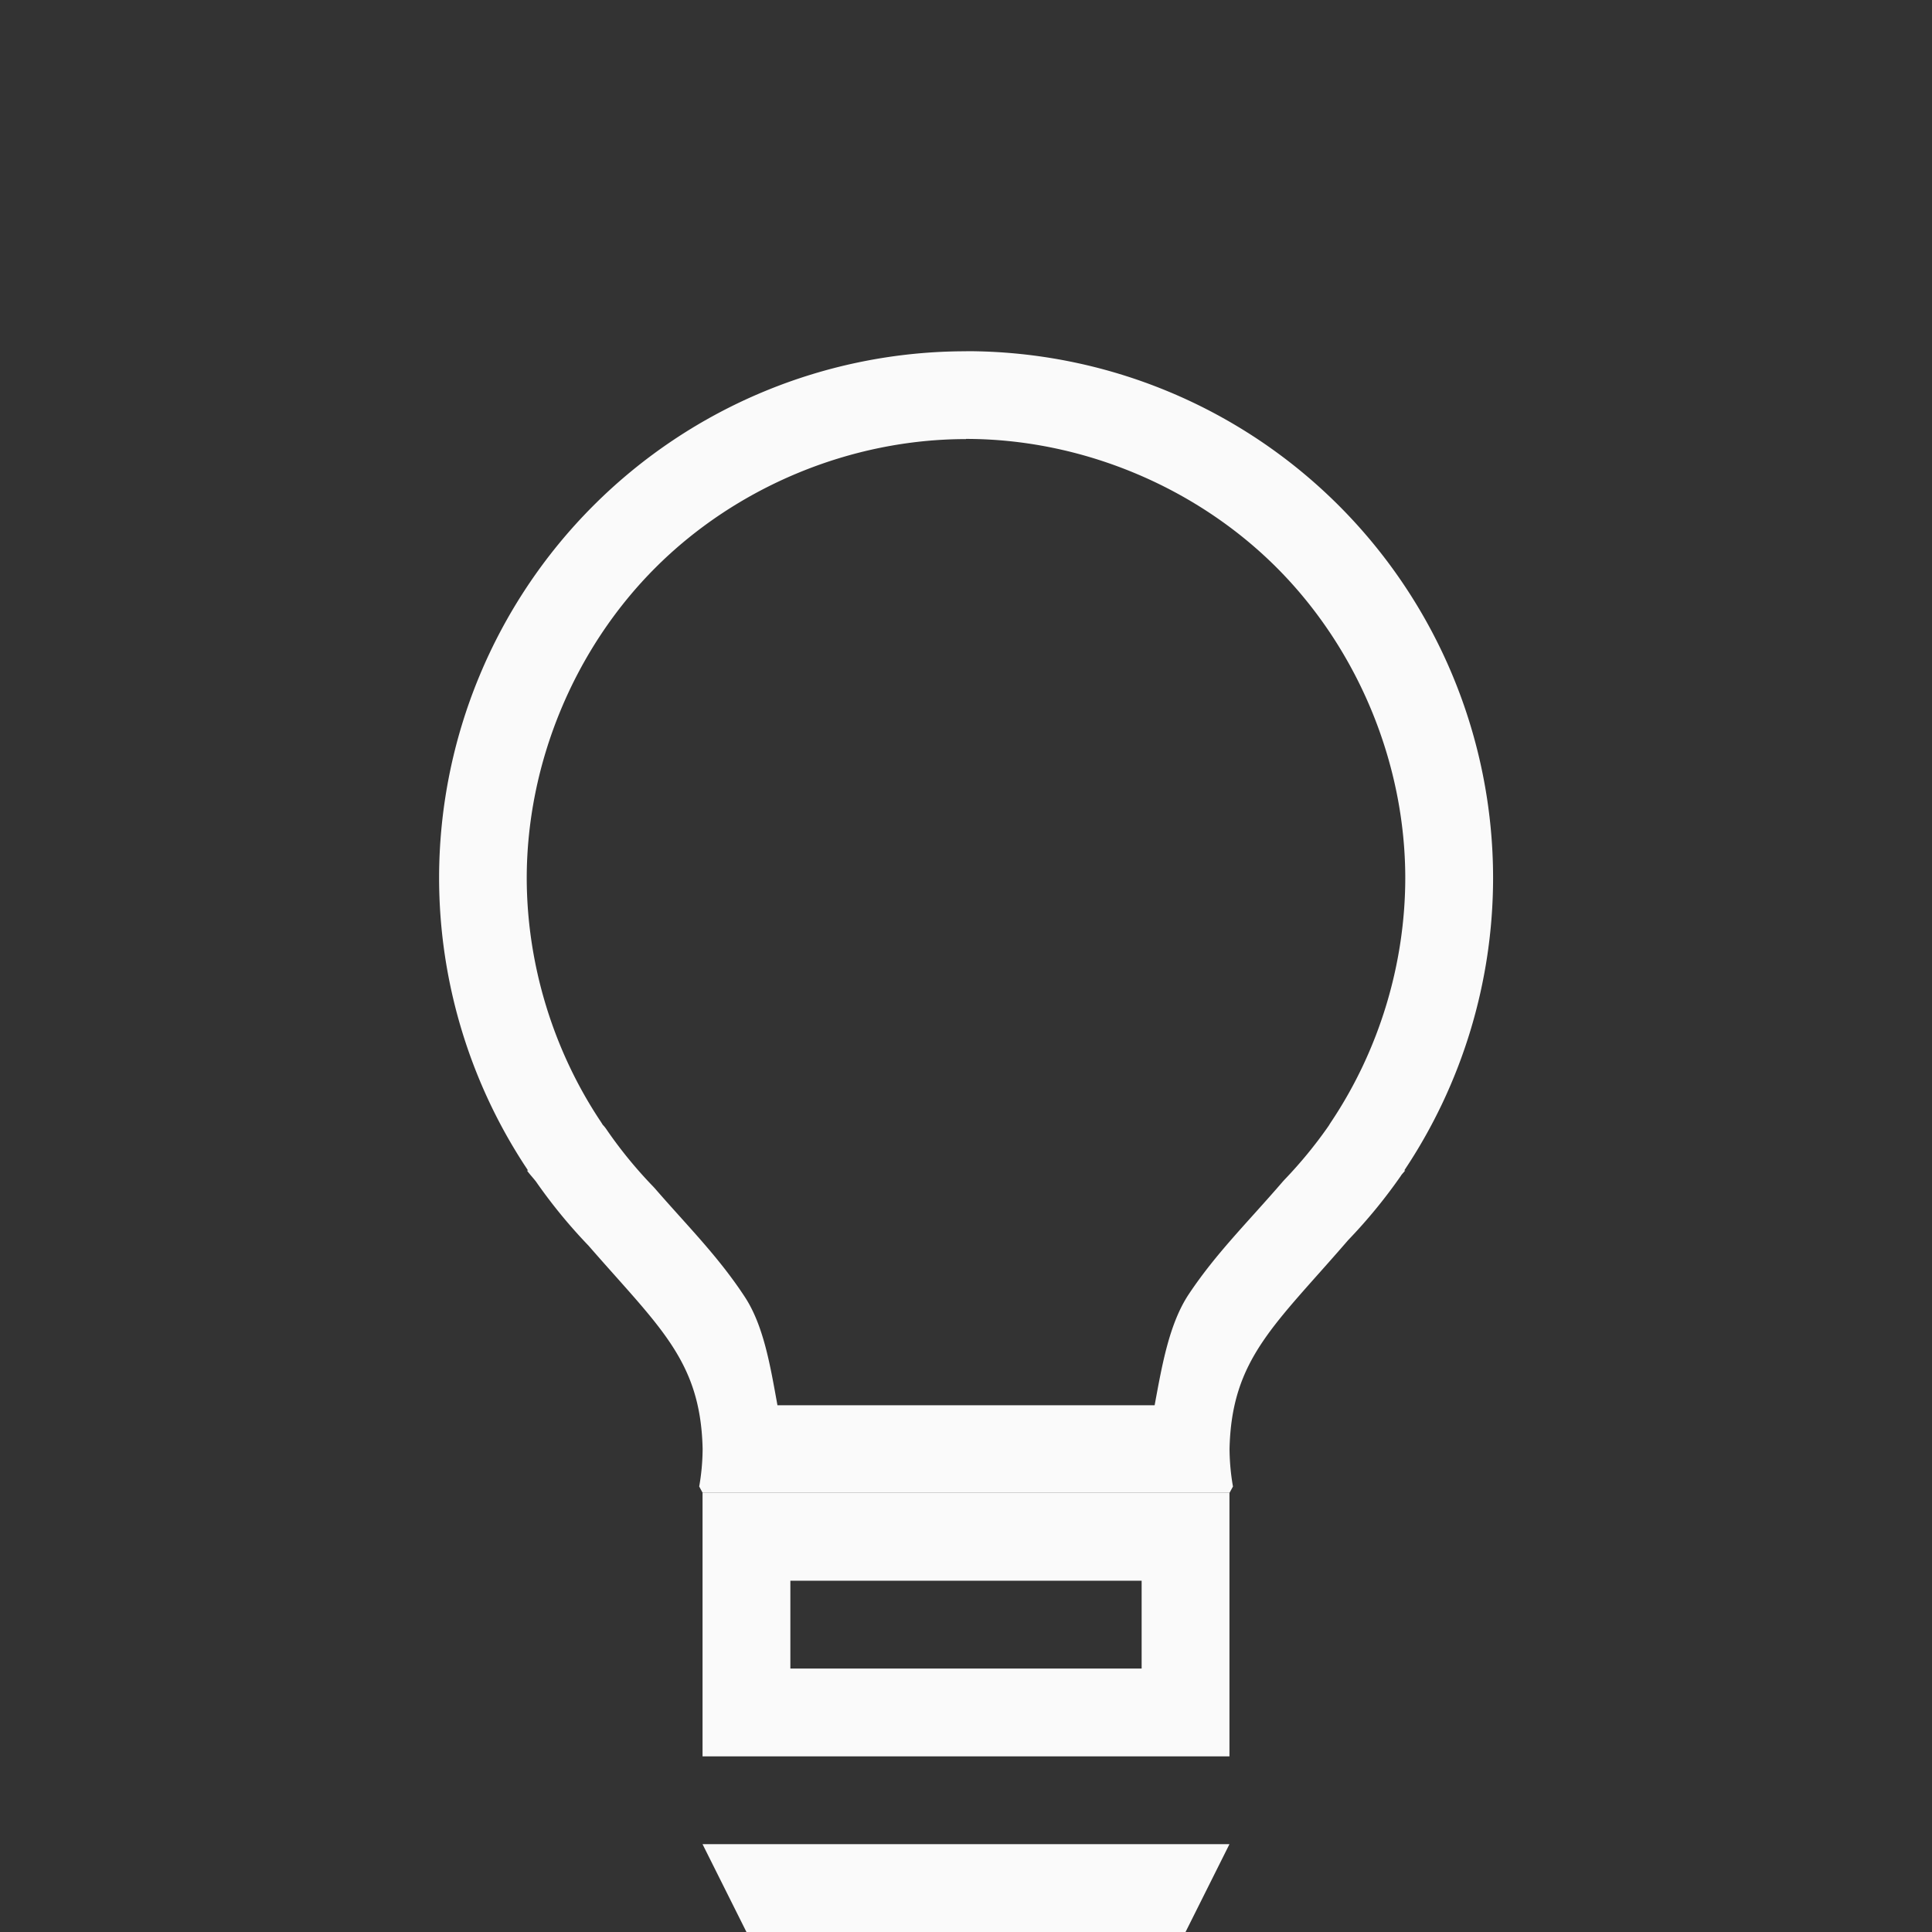 <svg height="22" viewBox="0 0 22 22" width="22" xmlns="http://www.w3.org/2000/svg"><rect x="0" y="0" width="22" height="22" fill="#333333" stroke="none"/><g fill="#fafafa"><path d="m11 4a6 6 0 0 0 -6 6 6 6 0 0 0 1.014 3.33l-.014-.002c.038.051.064.077.102.125a6 6 0 0 0 .6.732c.807.928 1.276 1.307 1.299 2.314-.001.143-.014.287-.039.428l.039.072h6l.039-.072c-.025-.141-.038-.284-.039-.428.023-1.027.514-1.408 1.352-2.379a6 6 0 0 0 .6-.732 6 6 0 0 0 .002-.004c.017-.023.029-.033.047-.057l-.012.002a6 6 0 0 0 1.012-3.33 6 6 0 0 0 -6-6zm0 .998c1.309 0 2.611.539 3.537 1.465.926.926 1.465 2.228 1.465 3.537-.001.981-.299 1.96-.844 2.775a.999.999 0 0 0 -.027.043c-.15.216-.318.421-.5.611a.999.999 0 0 0 -.035.039c-.398.461-.747.802-1.057 1.266-.225.337-.306.809-.391 1.268h-4.295c-.081-.446-.156-.906-.373-1.236-.3-.457-.641-.794-1.025-1.236a.999.999 0 0 0 -.033-.035c-.182-.19-.35-.395-.5-.611a.999.999 0 0 0 -.027-.039c-.025-.032-.019-.022-.033-.039a.999.999 0 0 0 -.018-.029c-.545-.815-.844-1.795-.846-2.775 0-1.309.539-2.611 1.465-3.537s2.228-1.465 3.537-1.465z"/><g><path d="m8 21h6l-.5 1h-5z"/><path d="m8 17v3h6v-3zm1 1h4v1h-4z"/></g></g></svg>
